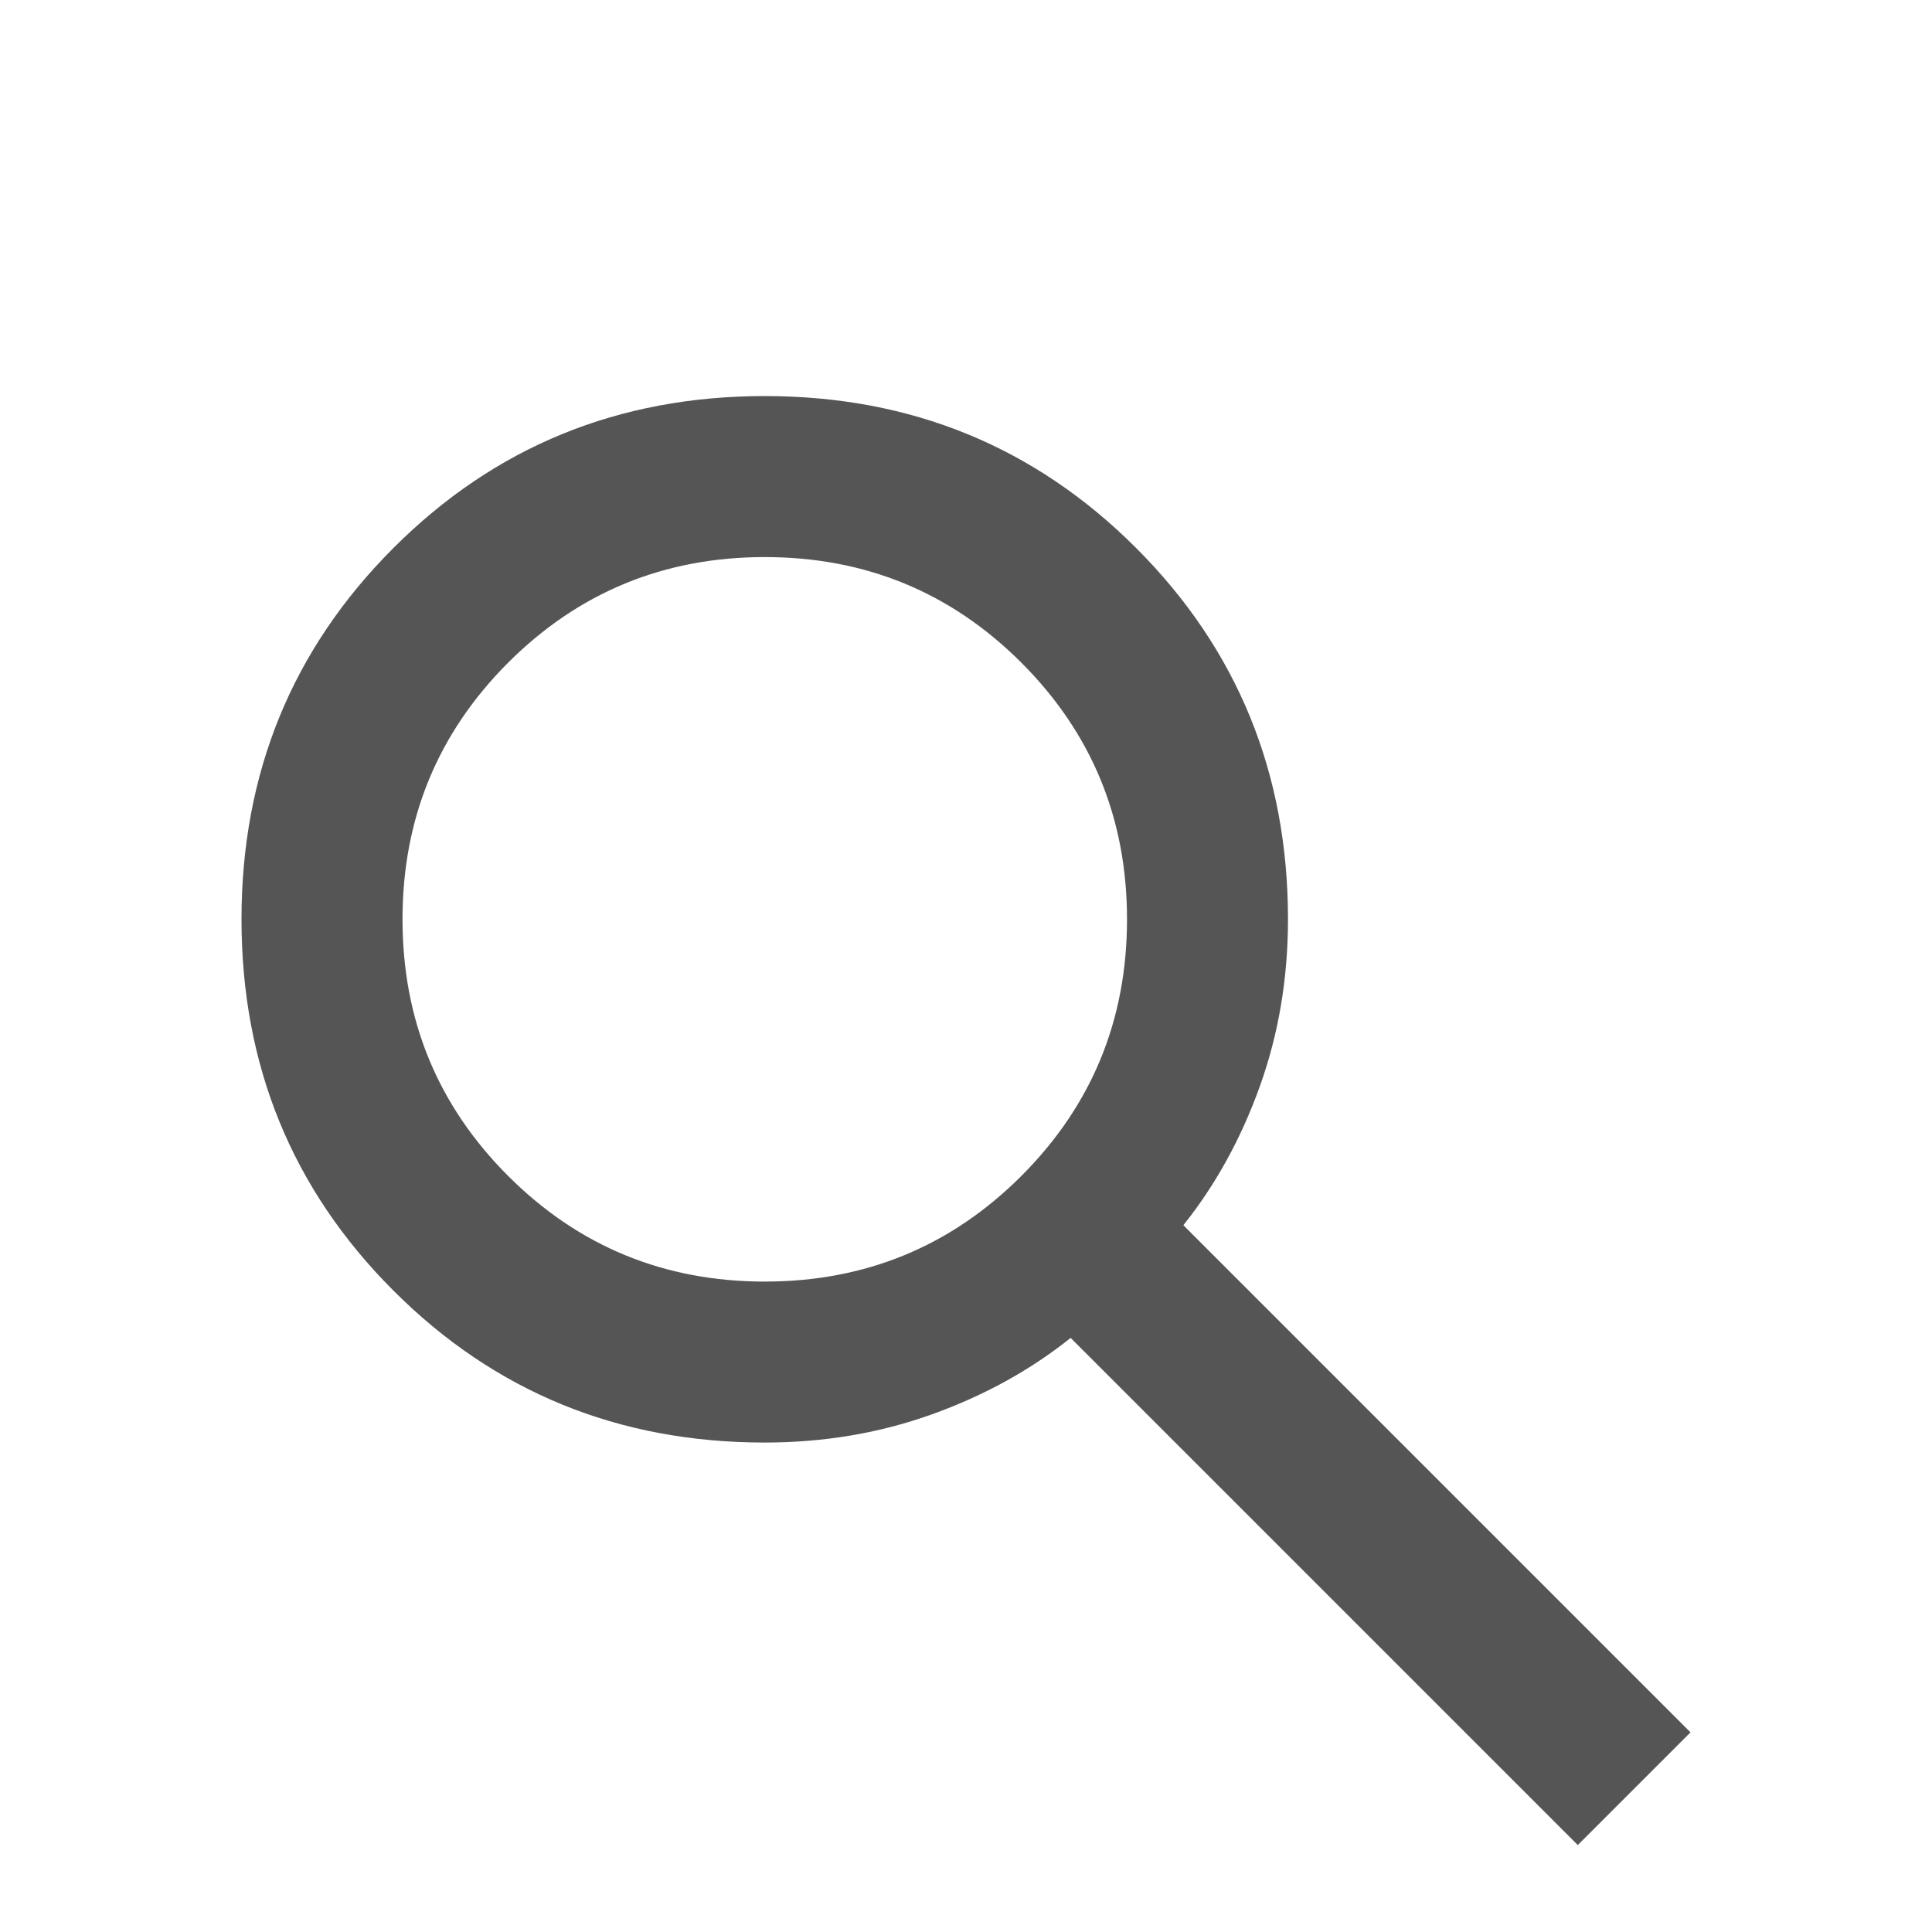 <svg width="50" height="50" viewBox="0 0 50 50" fill="none" xmlns="http://www.w3.org/2000/svg">
<path d="M40.833 47.75L27.708 34.625C26.667 35.458 25.469 36.118 24.115 36.604C22.76 37.09 21.319 37.333 19.792 37.333C16.007 37.333 12.804 36.023 10.183 33.402C7.561 30.78 6.25 27.576 6.25 23.792C6.25 20.007 7.561 16.803 10.183 14.181C12.804 11.56 16.007 10.25 19.792 10.25C23.576 10.25 26.78 11.56 29.402 14.181C32.023 16.803 33.333 20.007 33.333 23.792C33.333 25.319 33.09 26.76 32.604 28.115C32.118 29.469 31.458 30.667 30.625 31.708L43.75 44.833L40.833 47.75ZM19.792 33.167C22.396 33.167 24.61 32.256 26.433 30.433C28.256 28.61 29.167 26.396 29.167 23.792C29.167 21.188 28.256 18.974 26.433 17.15C24.61 15.328 22.396 14.417 19.792 14.417C17.188 14.417 14.974 15.328 13.15 17.15C11.328 18.974 10.417 21.188 10.417 23.792C10.417 26.396 11.328 28.61 13.15 30.433C14.974 32.256 17.188 33.167 19.792 33.167Z" fill="#555555"/>
</svg>
